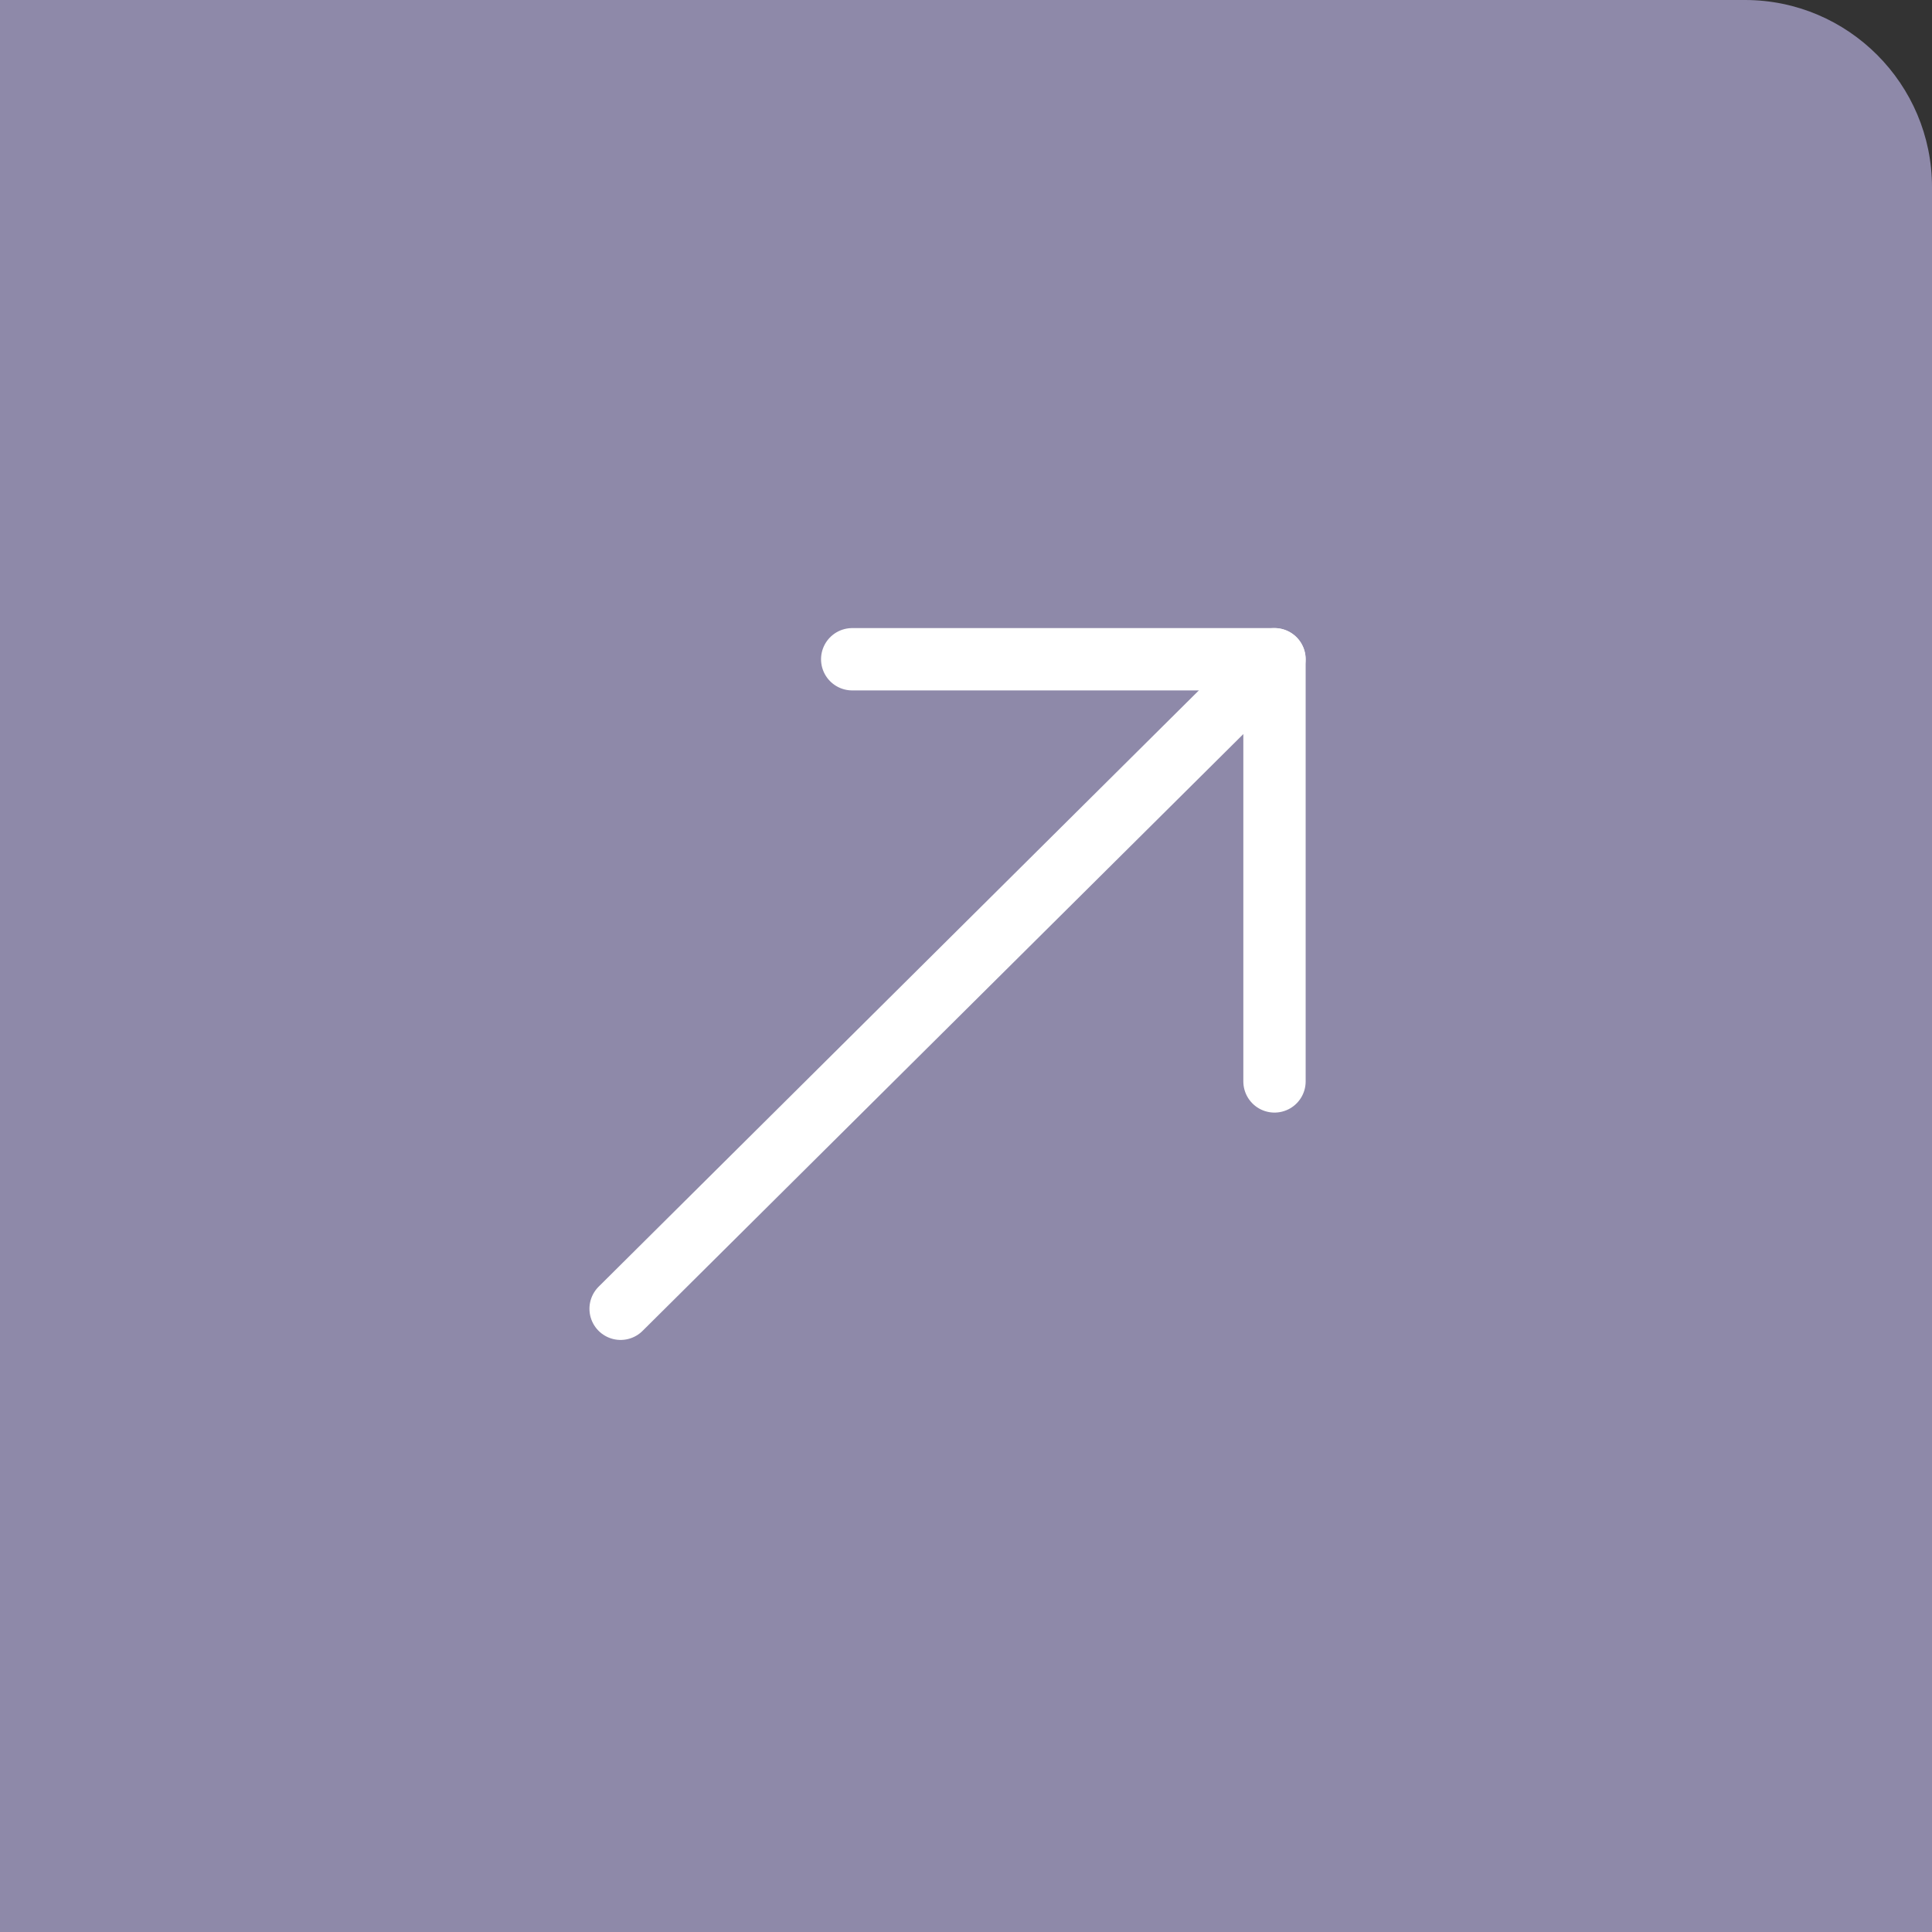 <?xml version="1.0" encoding="UTF-8"?>
<svg width="31px" height="31px" viewBox="0 0 31 31" version="1.1" xmlns="http://www.w3.org/2000/svg" xmlns:xlink="http://www.w3.org/1999/xlink">
    <rect x="0" y="0" width="31" height="31" fill="#333333" stroke="none"/>
    <g id="Symbols" stroke="none" stroke-width="1" fill="none" fill-rule="evenodd">
        <g id="PD-/-Collapse-Button">
            <g id="Collapse-Button">
                <path d="M0,0 L27.999,0 C29.657,0 31,1.352 31,3.001 L31,31 L0,31 L0,0 Z" id="Rectangle-2" fill="#8E89A9"></path>
                <g id="Group-4" transform="translate(15, 15.5) rotate(-180) translate(-15, -15.5) translate(9, 10)" stroke="#FFFFFF" stroke-linecap="round" stroke-linejoin="round">
                    <path d="M11.042,0 L0.551,10.422" id="Stroke-2026"></path>
                    <polyline id="Stroke-2027" points="7.326 10.422 0.55 10.422 0.55 3.648"></polyline>
                </g>
            </g>
        </g>
    </g>
</svg>
